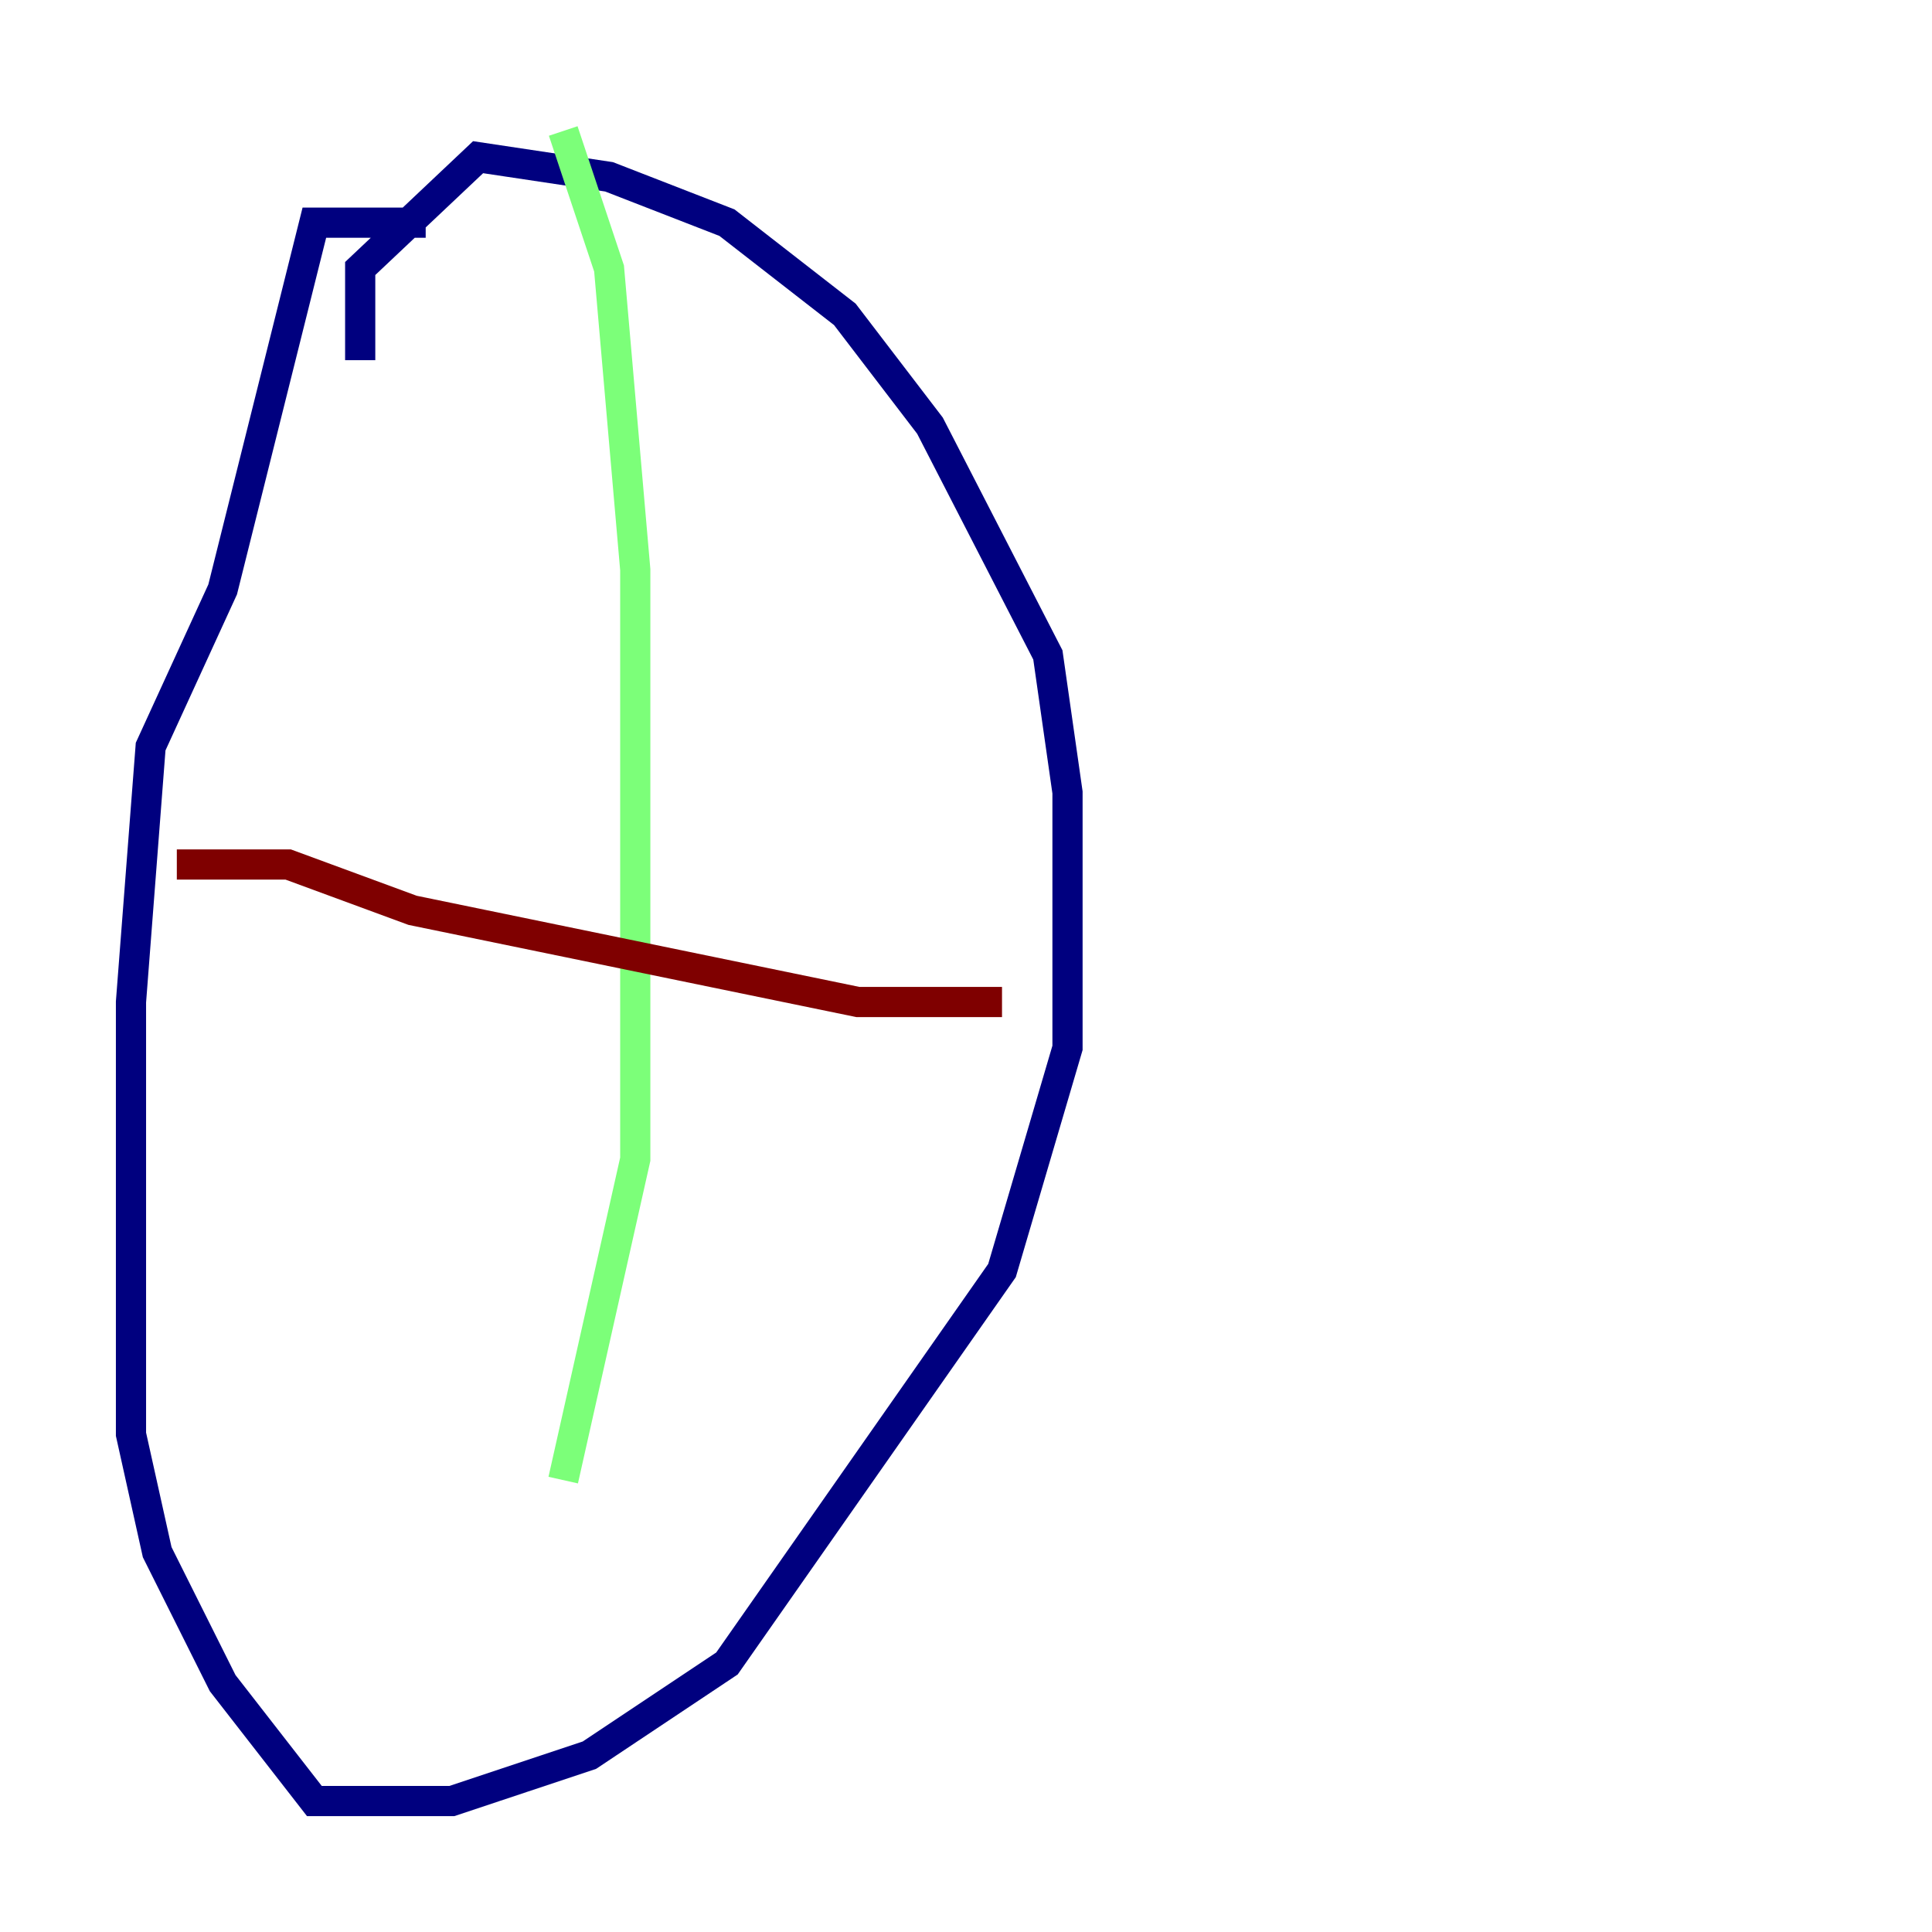 <?xml version="1.0" encoding="utf-8" ?>
<svg baseProfile="tiny" height="128" version="1.2" viewBox="0,0,128,128" width="128" xmlns="http://www.w3.org/2000/svg" xmlns:ev="http://www.w3.org/2001/xml-events" xmlns:xlink="http://www.w3.org/1999/xlink"><defs /><polyline fill="none" points="28.203,14.752 20.827,14.752 14.752,39.051 9.98,49.464 8.678,66.386 8.678,95.024 10.414,102.834 14.752,111.512 20.827,119.322 29.939,119.322 39.051,116.285 48.163,110.21 66.386,84.176 70.725,69.424 70.725,52.502 69.424,43.39 61.614,28.203 55.973,20.827 48.163,14.752 40.352,11.715 31.675,10.414 23.864,17.79 23.864,23.864" stroke="#00007f" stroke-width="2" /><polyline fill="none" points="37.315,8.678 40.352,17.79 42.088,37.749 42.088,76.8 37.315,98.061" stroke="#7cff79" stroke-width="2" /><polyline fill="none" points="11.715,57.275 19.091,57.275 27.336,60.312 56.841,66.386 66.386,66.386" stroke="#7f0000" stroke-width="2" /></svg>